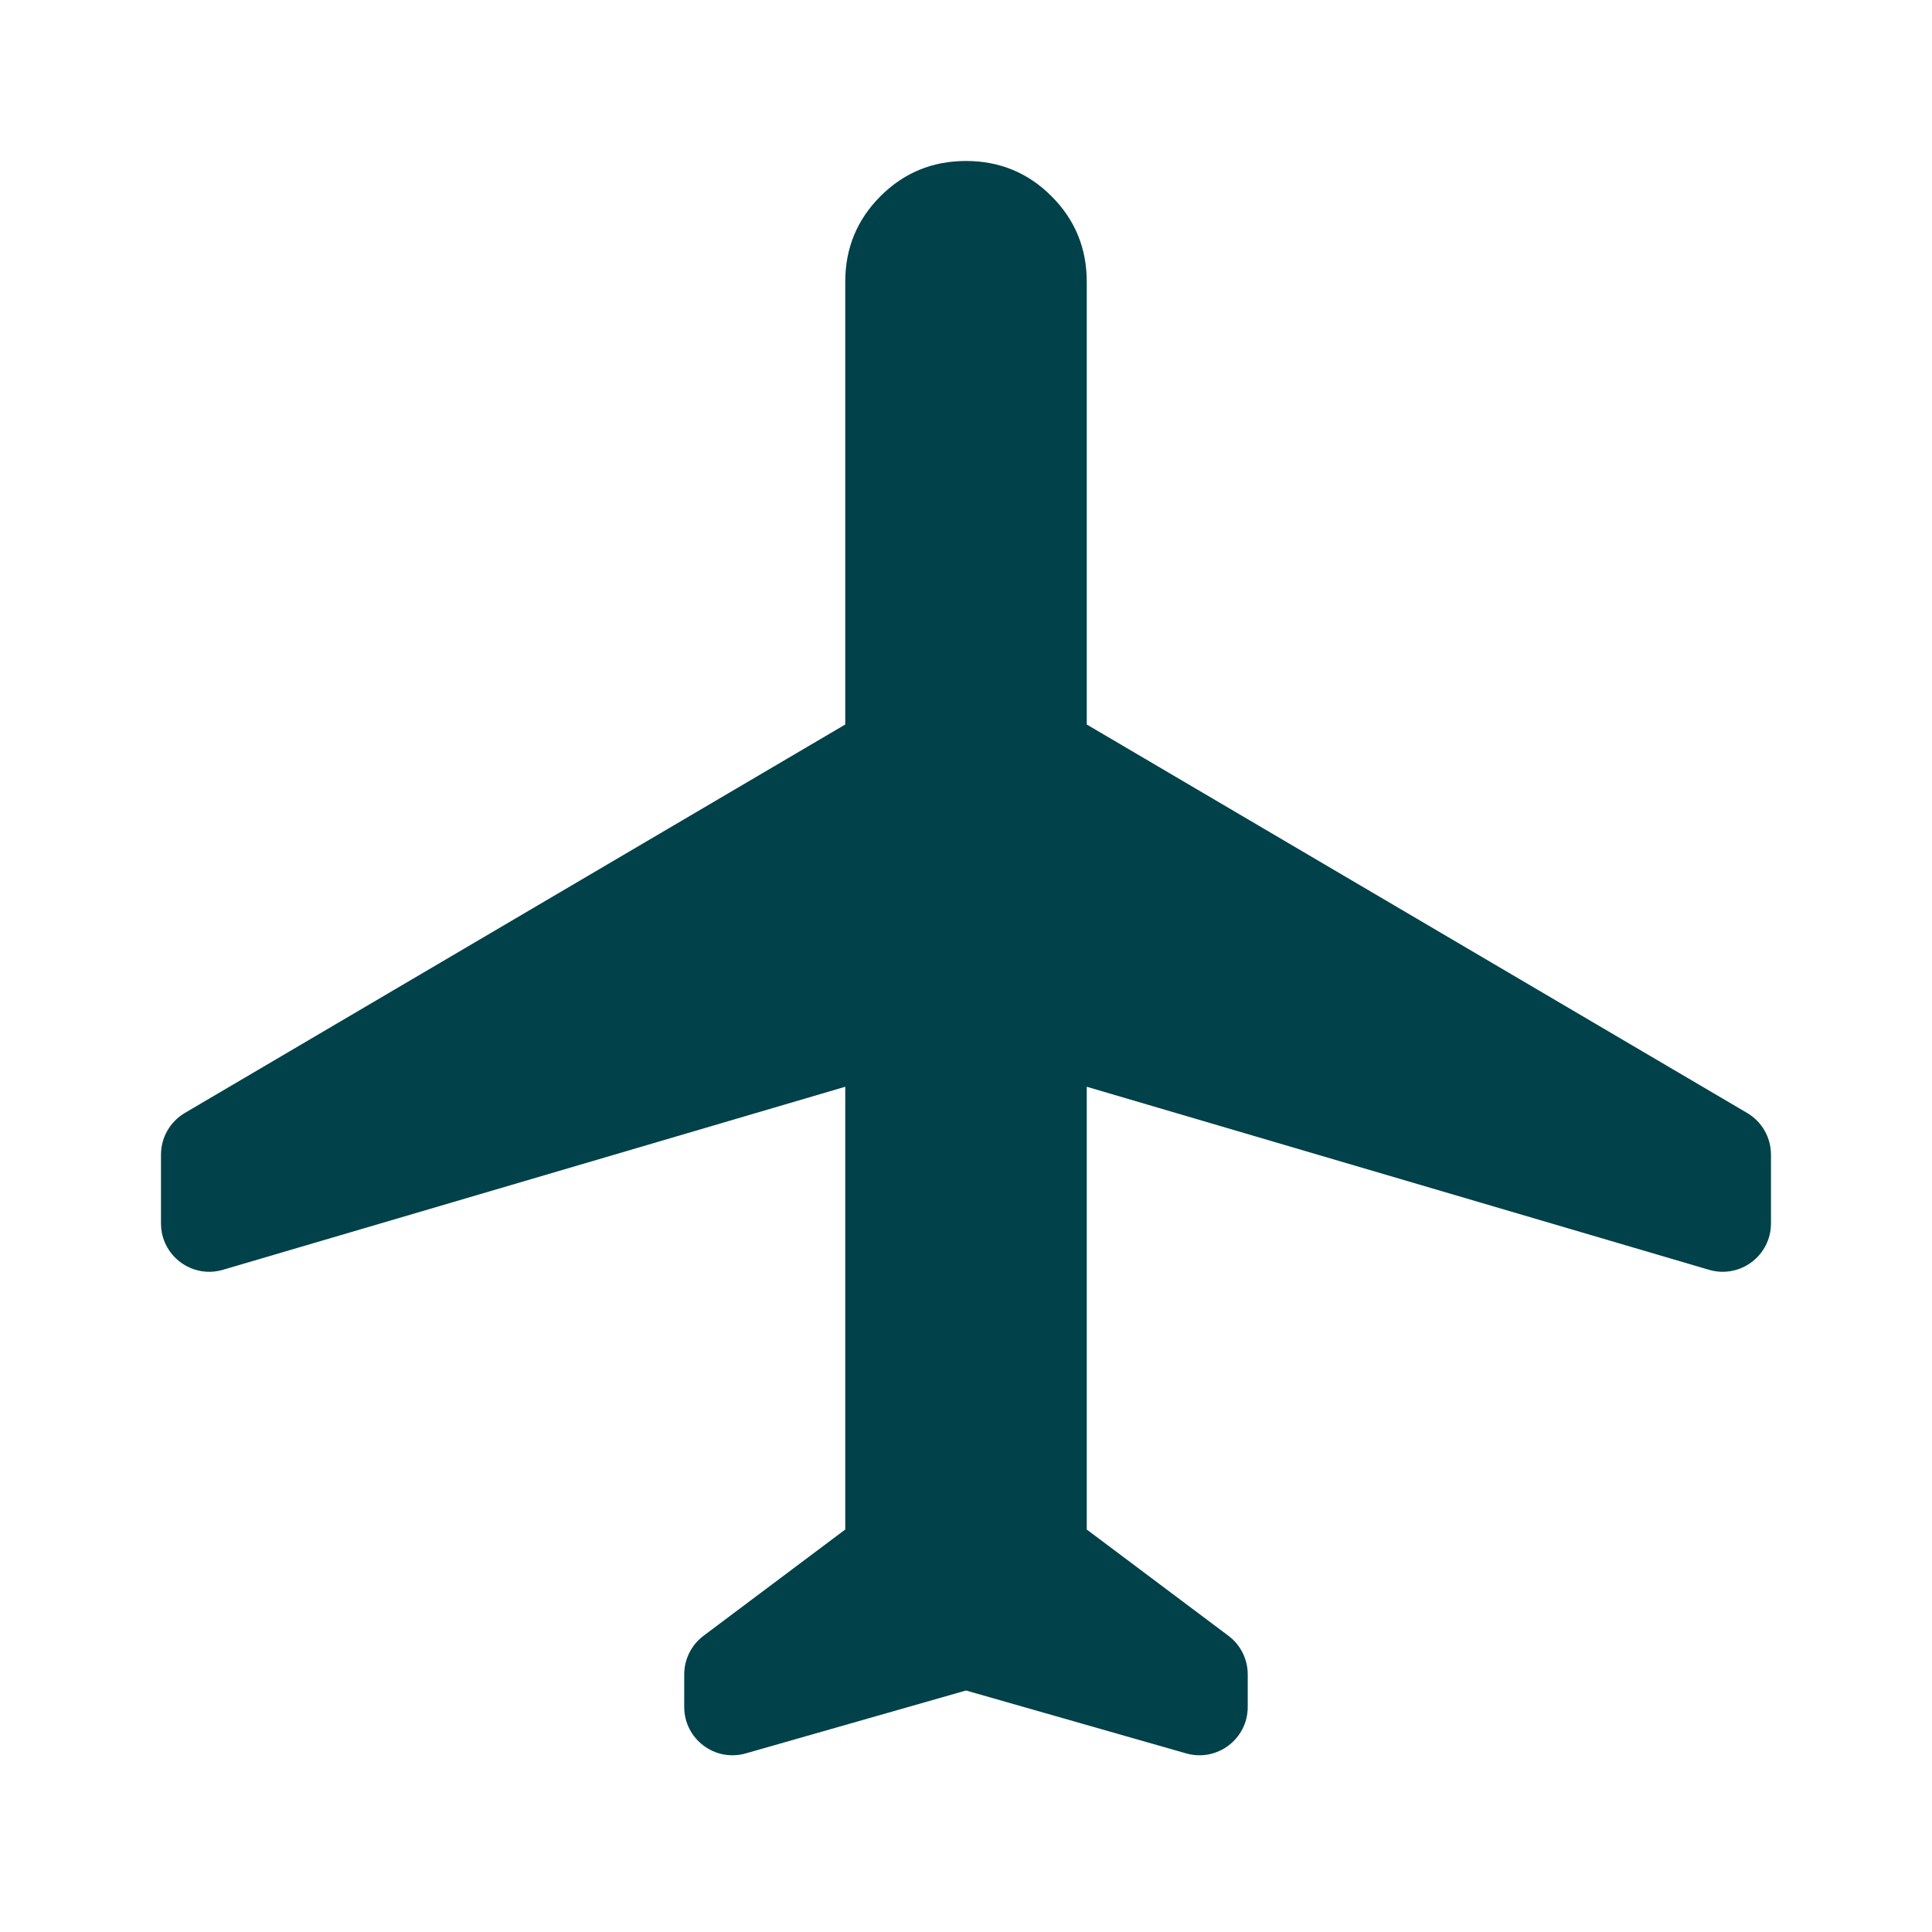 <svg width="40" height="40" viewBox="0 0 40 40" fill="none" xmlns="http://www.w3.org/2000/svg">
<path d="M15.441 36.302C14.802 36.485 14.166 36.005 14.166 35.341V34.667C14.166 34.352 14.315 34.056 14.566 33.867L17.5 31.667V22.5L4.615 26.29C3.975 26.478 3.333 25.998 3.333 25.33V23.905C3.333 23.551 3.521 23.223 3.826 23.043L17.5 15V5.833C17.5 5.139 17.743 4.549 18.229 4.062C18.715 3.576 19.305 3.333 20 3.333C20.694 3.333 21.284 3.576 21.77 4.062C22.257 4.549 22.5 5.139 22.5 5.833V15L36.173 23.043C36.479 23.223 36.666 23.551 36.666 23.905V25.33C36.666 25.998 36.025 26.478 35.384 26.29L22.5 22.5V31.667L25.433 33.867C25.685 34.056 25.833 34.352 25.833 34.667L25.833 35.341C25.833 36.005 25.197 36.485 24.558 36.302L20 35L15.441 36.302Z" fill="#00414A"/>
</svg>
